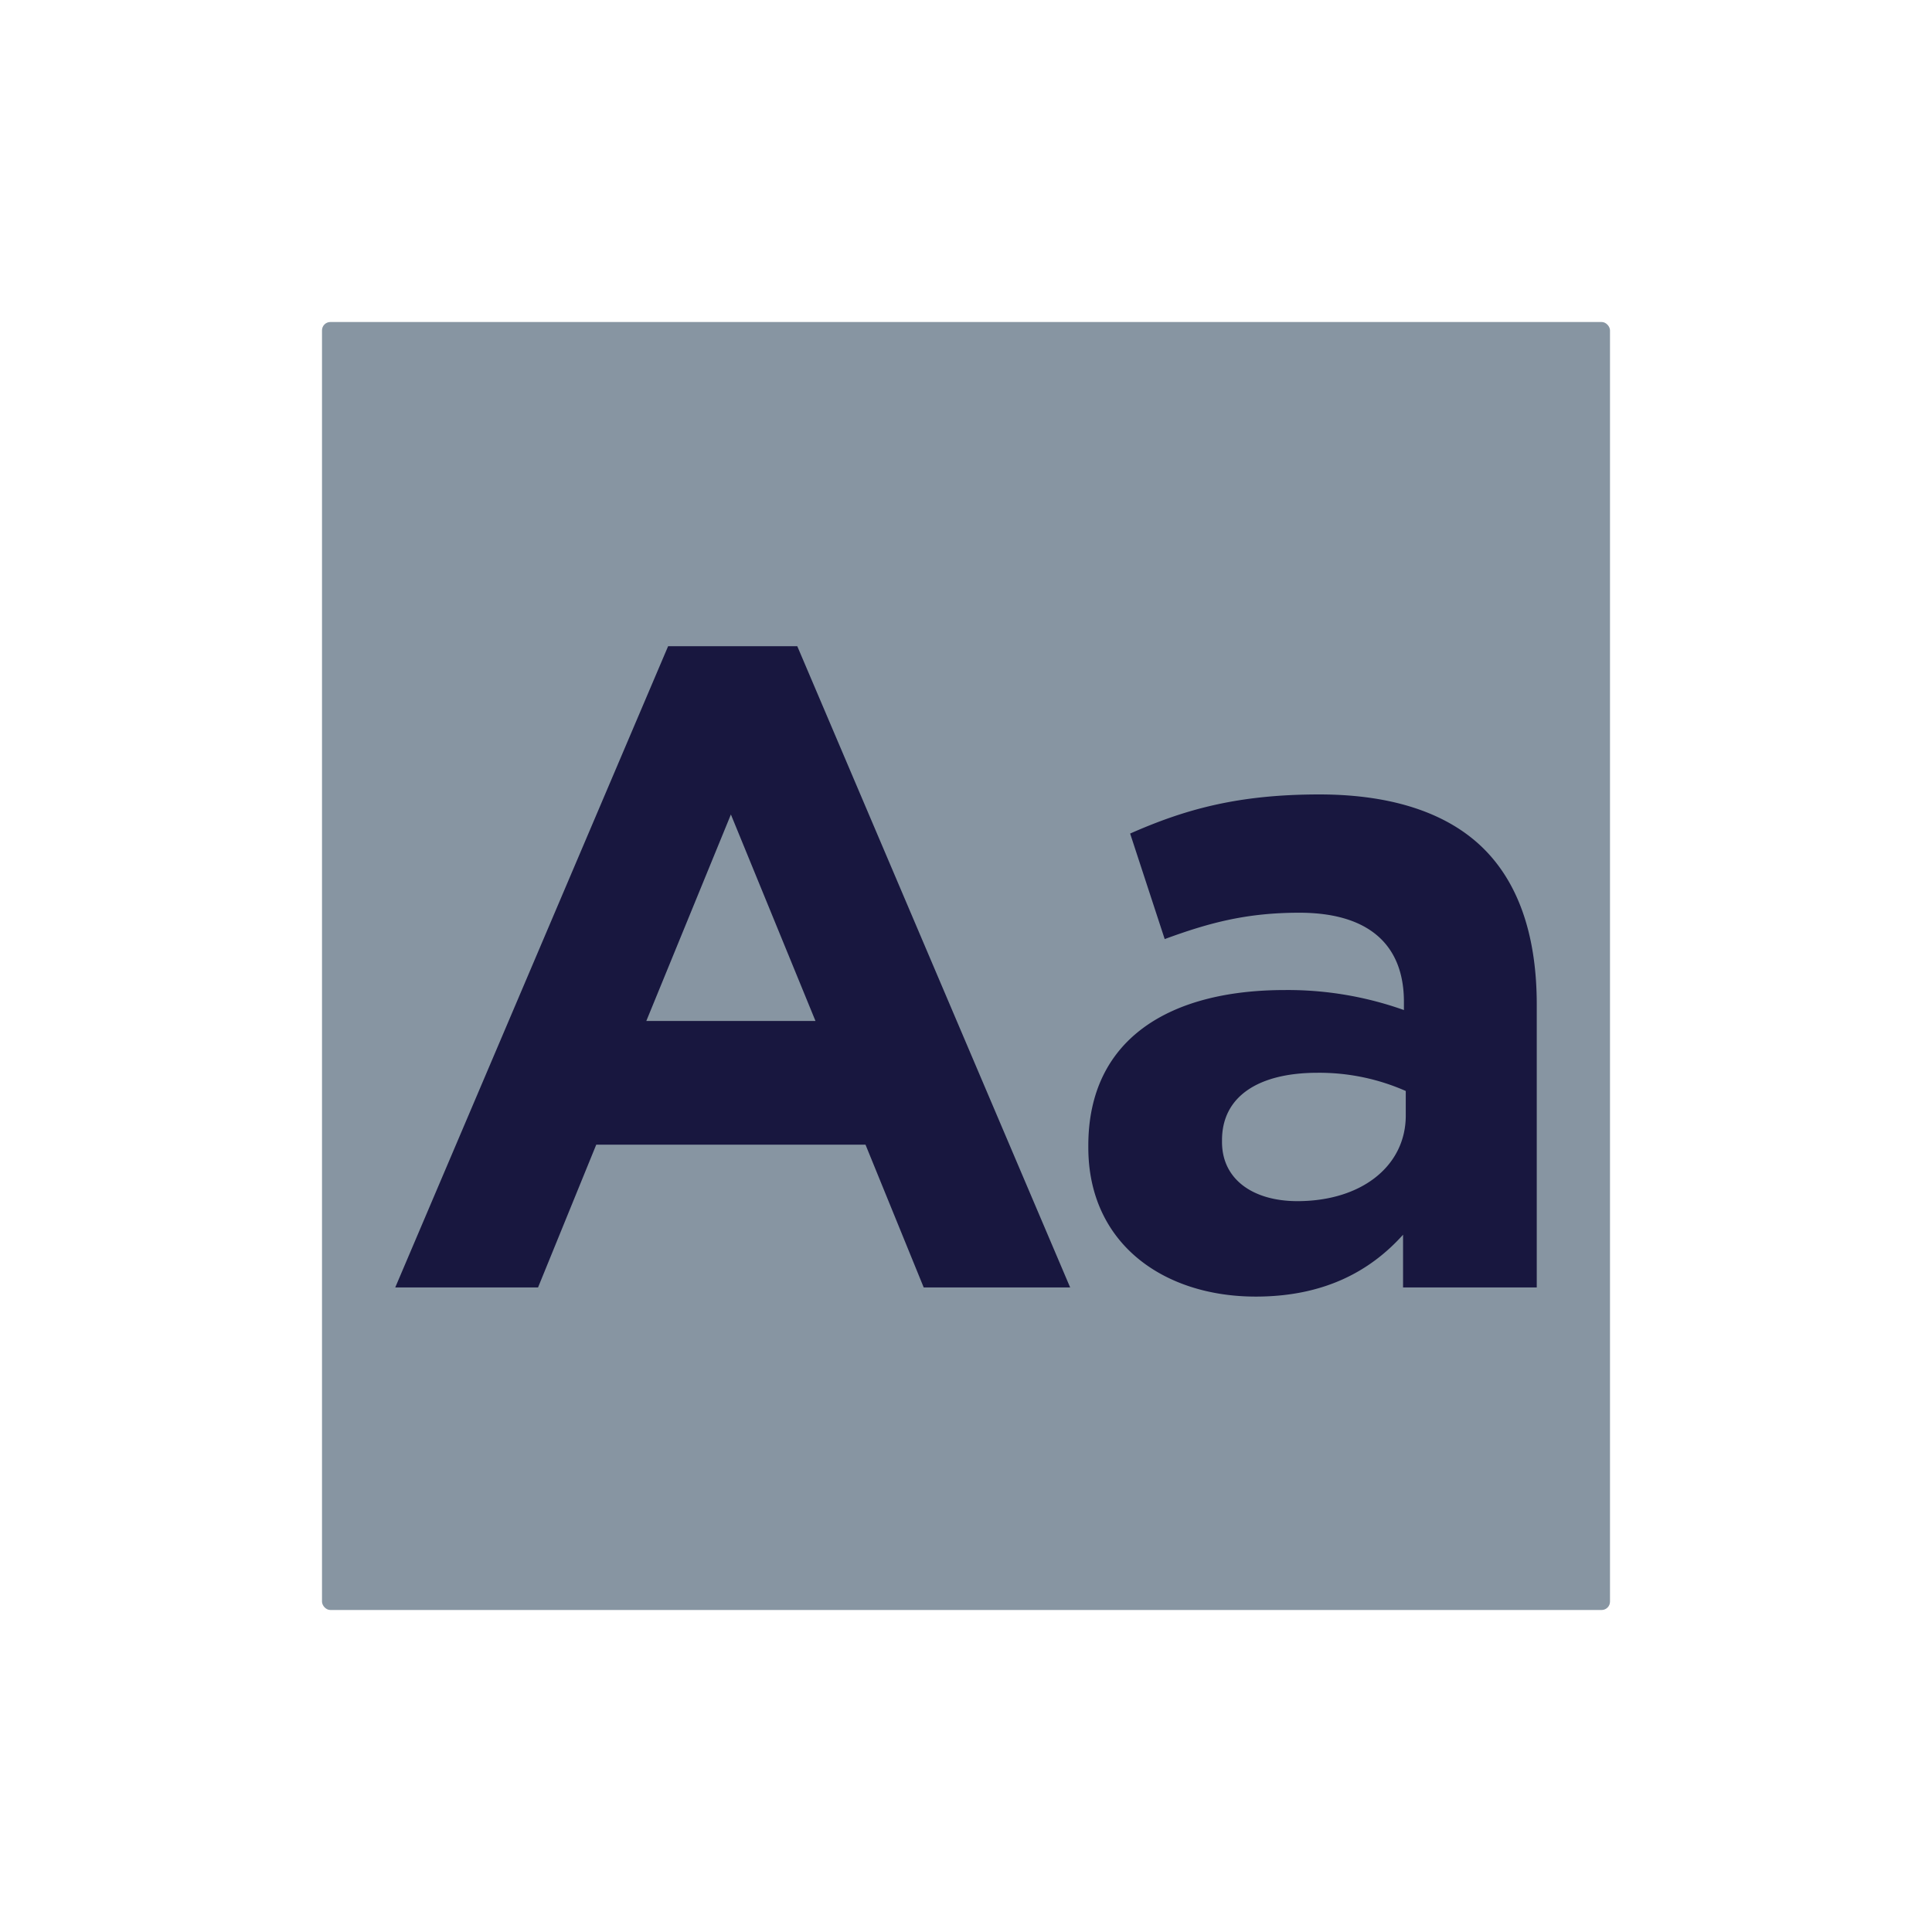<svg id="Layer_1" data-name="Layer 1" xmlns="http://www.w3.org/2000/svg" viewBox="0 0 450 450"><defs><style>.cls-1{fill:#8795a2;}.cls-2{fill:#18173f;}</style></defs><title>Rename</title><rect id="_Rectangle_" data-name="&lt;Rectangle&gt;" class="cls-1" x="75" y="75" width="300" height="300" rx="1.95" ry="1.95"/><g id="_Group_2" data-name="&lt;Group&gt;"><path id="_Compound_Path_" data-name="&lt;Compound Path&gt;" class="cls-2" d="M155.62,150.51H185.7l63.56,149.36H215.15l-13.56-33.26H138.88l-13.56,33.26H92.06Zm34.32,87.29-19.7-48.09-19.7,48.09Z"/><path id="_Compound_Path_2" data-name="&lt;Compound Path&gt;" class="cls-2" d="M253.49,267.25v-.42c0-24.79,18.86-36.23,45.76-36.23A80.69,80.69,0,0,1,327,235.26v-1.91c0-13.35-8.26-20.76-24.36-20.76-12.29,0-21,2.33-31.36,6.14l-8.05-24.58c12.5-5.51,24.79-9.11,44.07-9.11,17.58,0,30.3,4.66,38.35,12.71,8.47,8.47,12.29,21,12.29,36.23v65.89H326.8V287.59C319,296.27,308.16,302,292.48,302,271.08,302,253.49,289.71,253.49,267.25Zm73.94-7.42v-5.72a49.93,49.93,0,0,0-20.55-4.24c-13.77,0-22.25,5.51-22.25,15.68V266c0,8.69,7.2,13.77,17.58,13.77C317.27,279.75,327.43,271.49,327.43,259.83Z"/></g></svg>